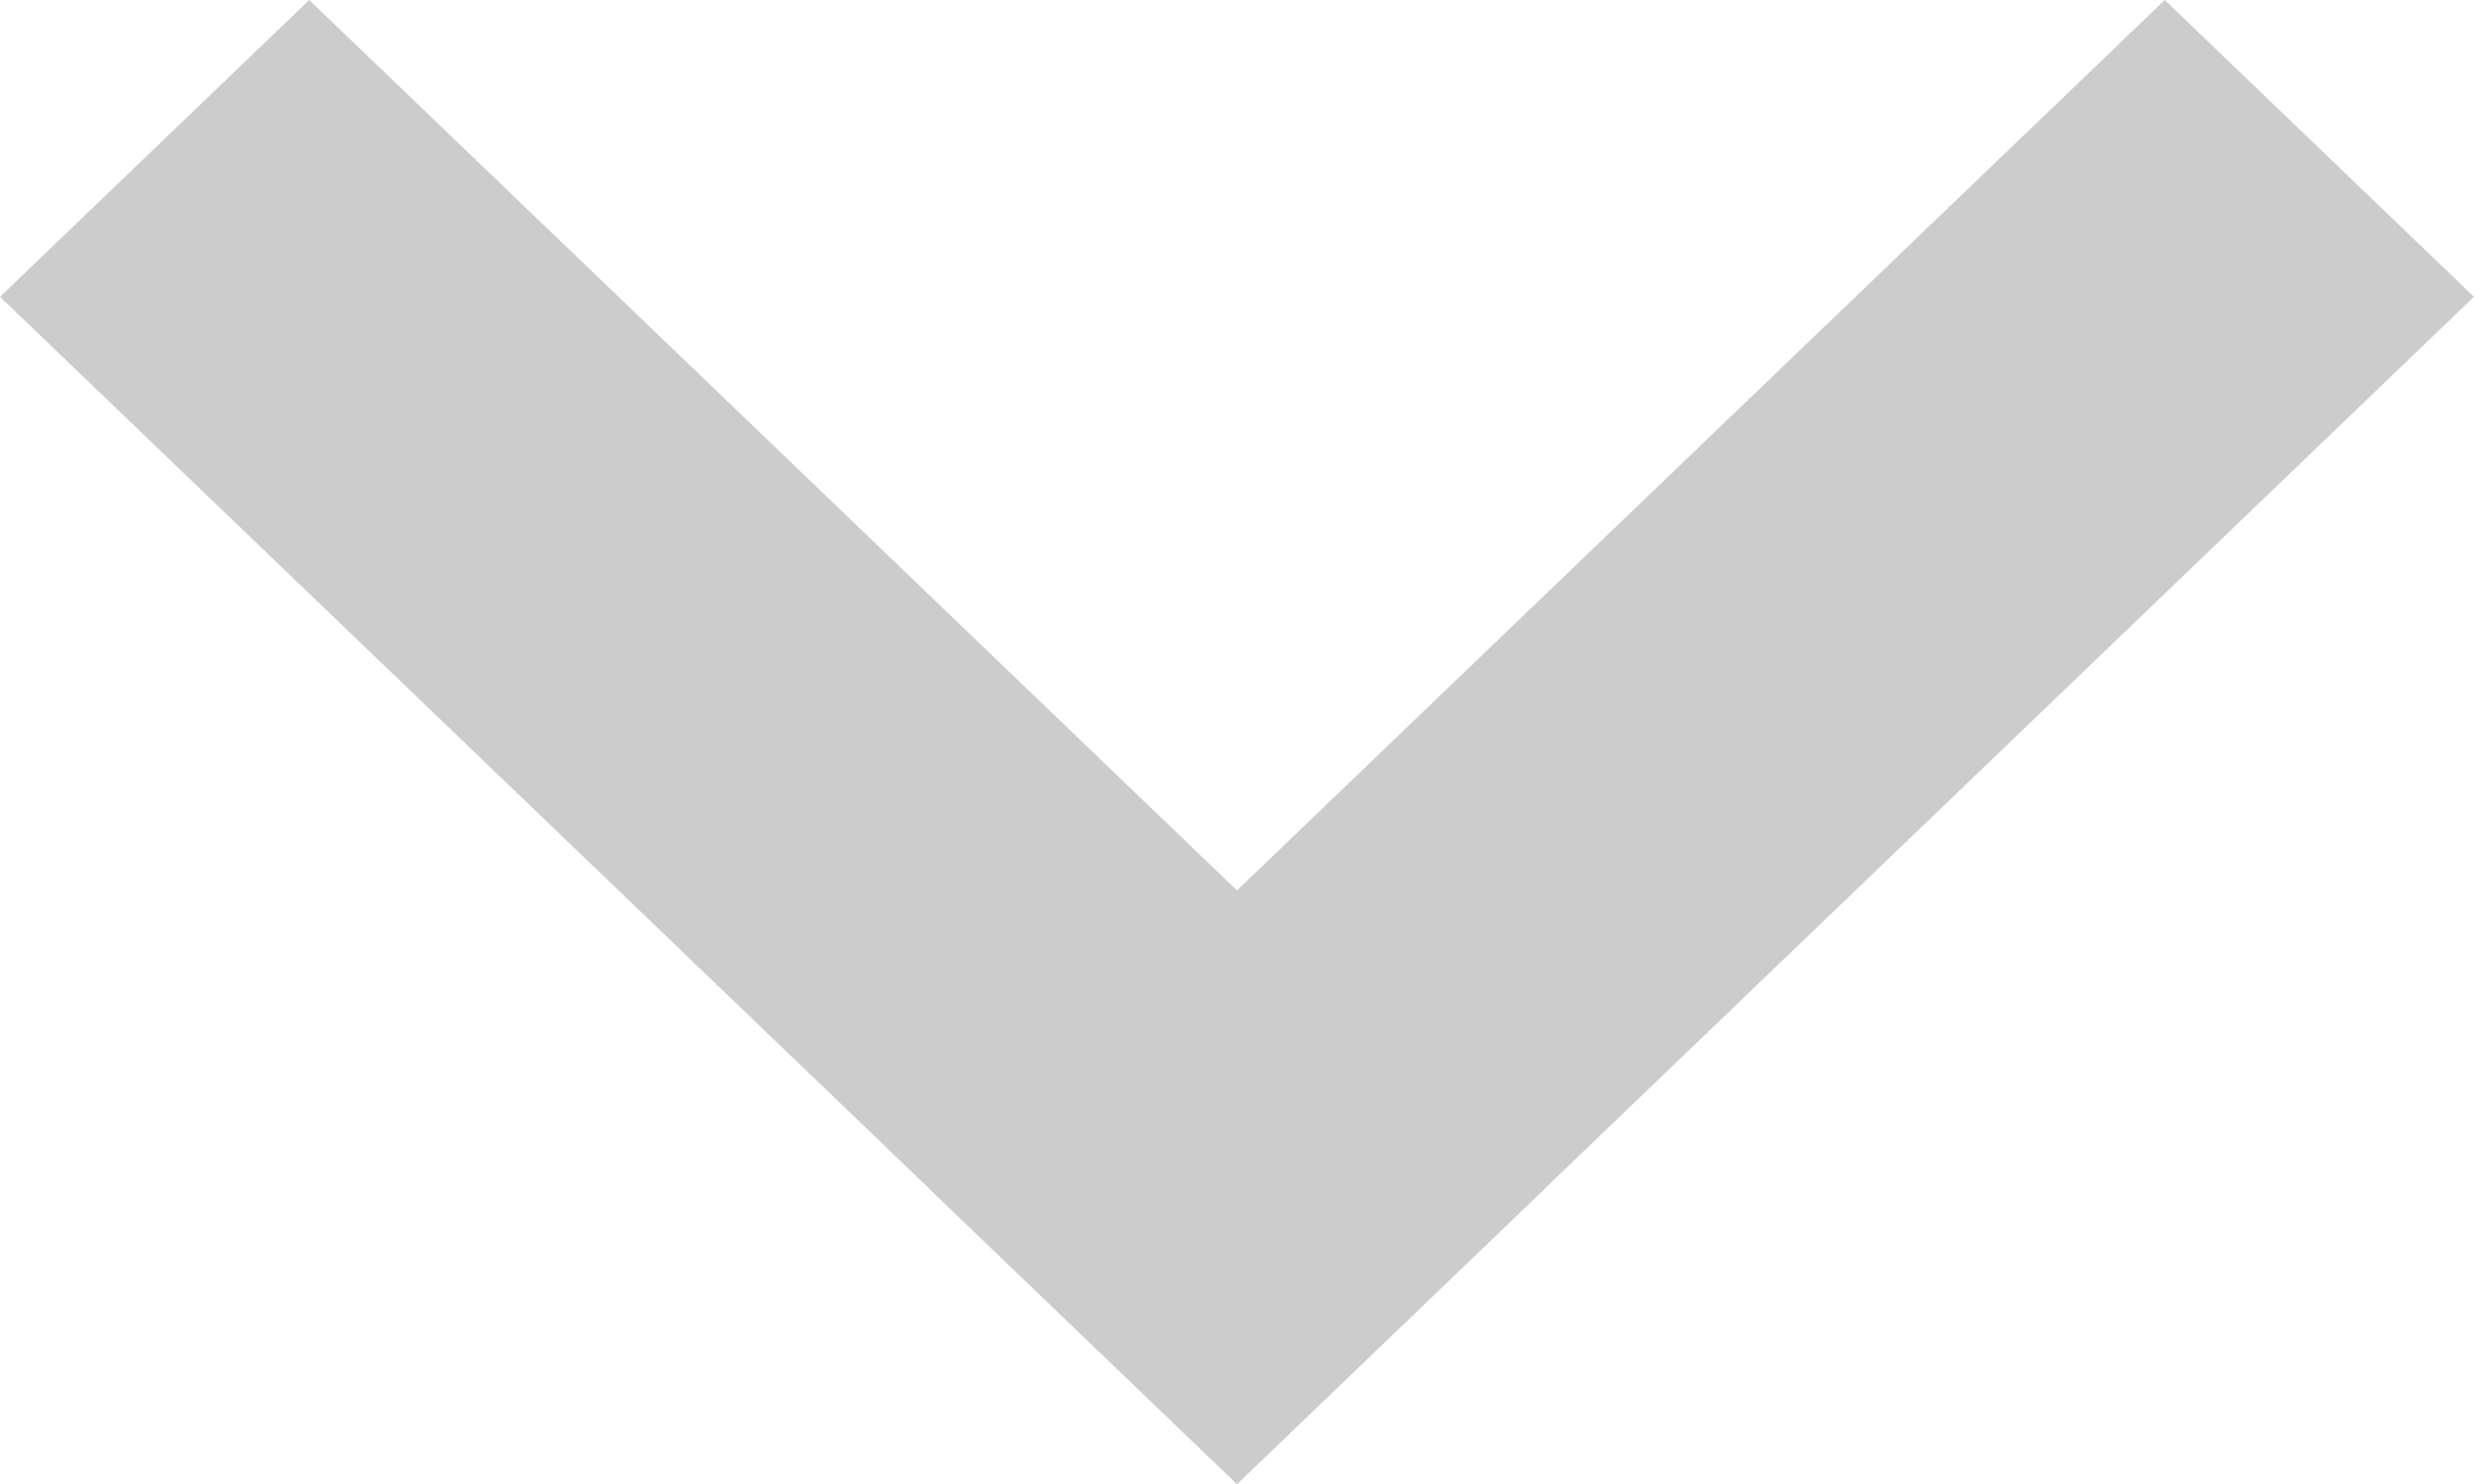 <svg width='10' height='6' viewBox='0 0 10 6' fill='none' xmlns='http://www.w3.org/2000/svg'><path d='M0 1.2L1.25 0L6.25 4.8L5 6L0 1.2Z' fill='#ccc'/><path d='M5 6L3.75 4.8L8.75 0L10 1.2L5 6Z' fill='#ccc'/></svg>